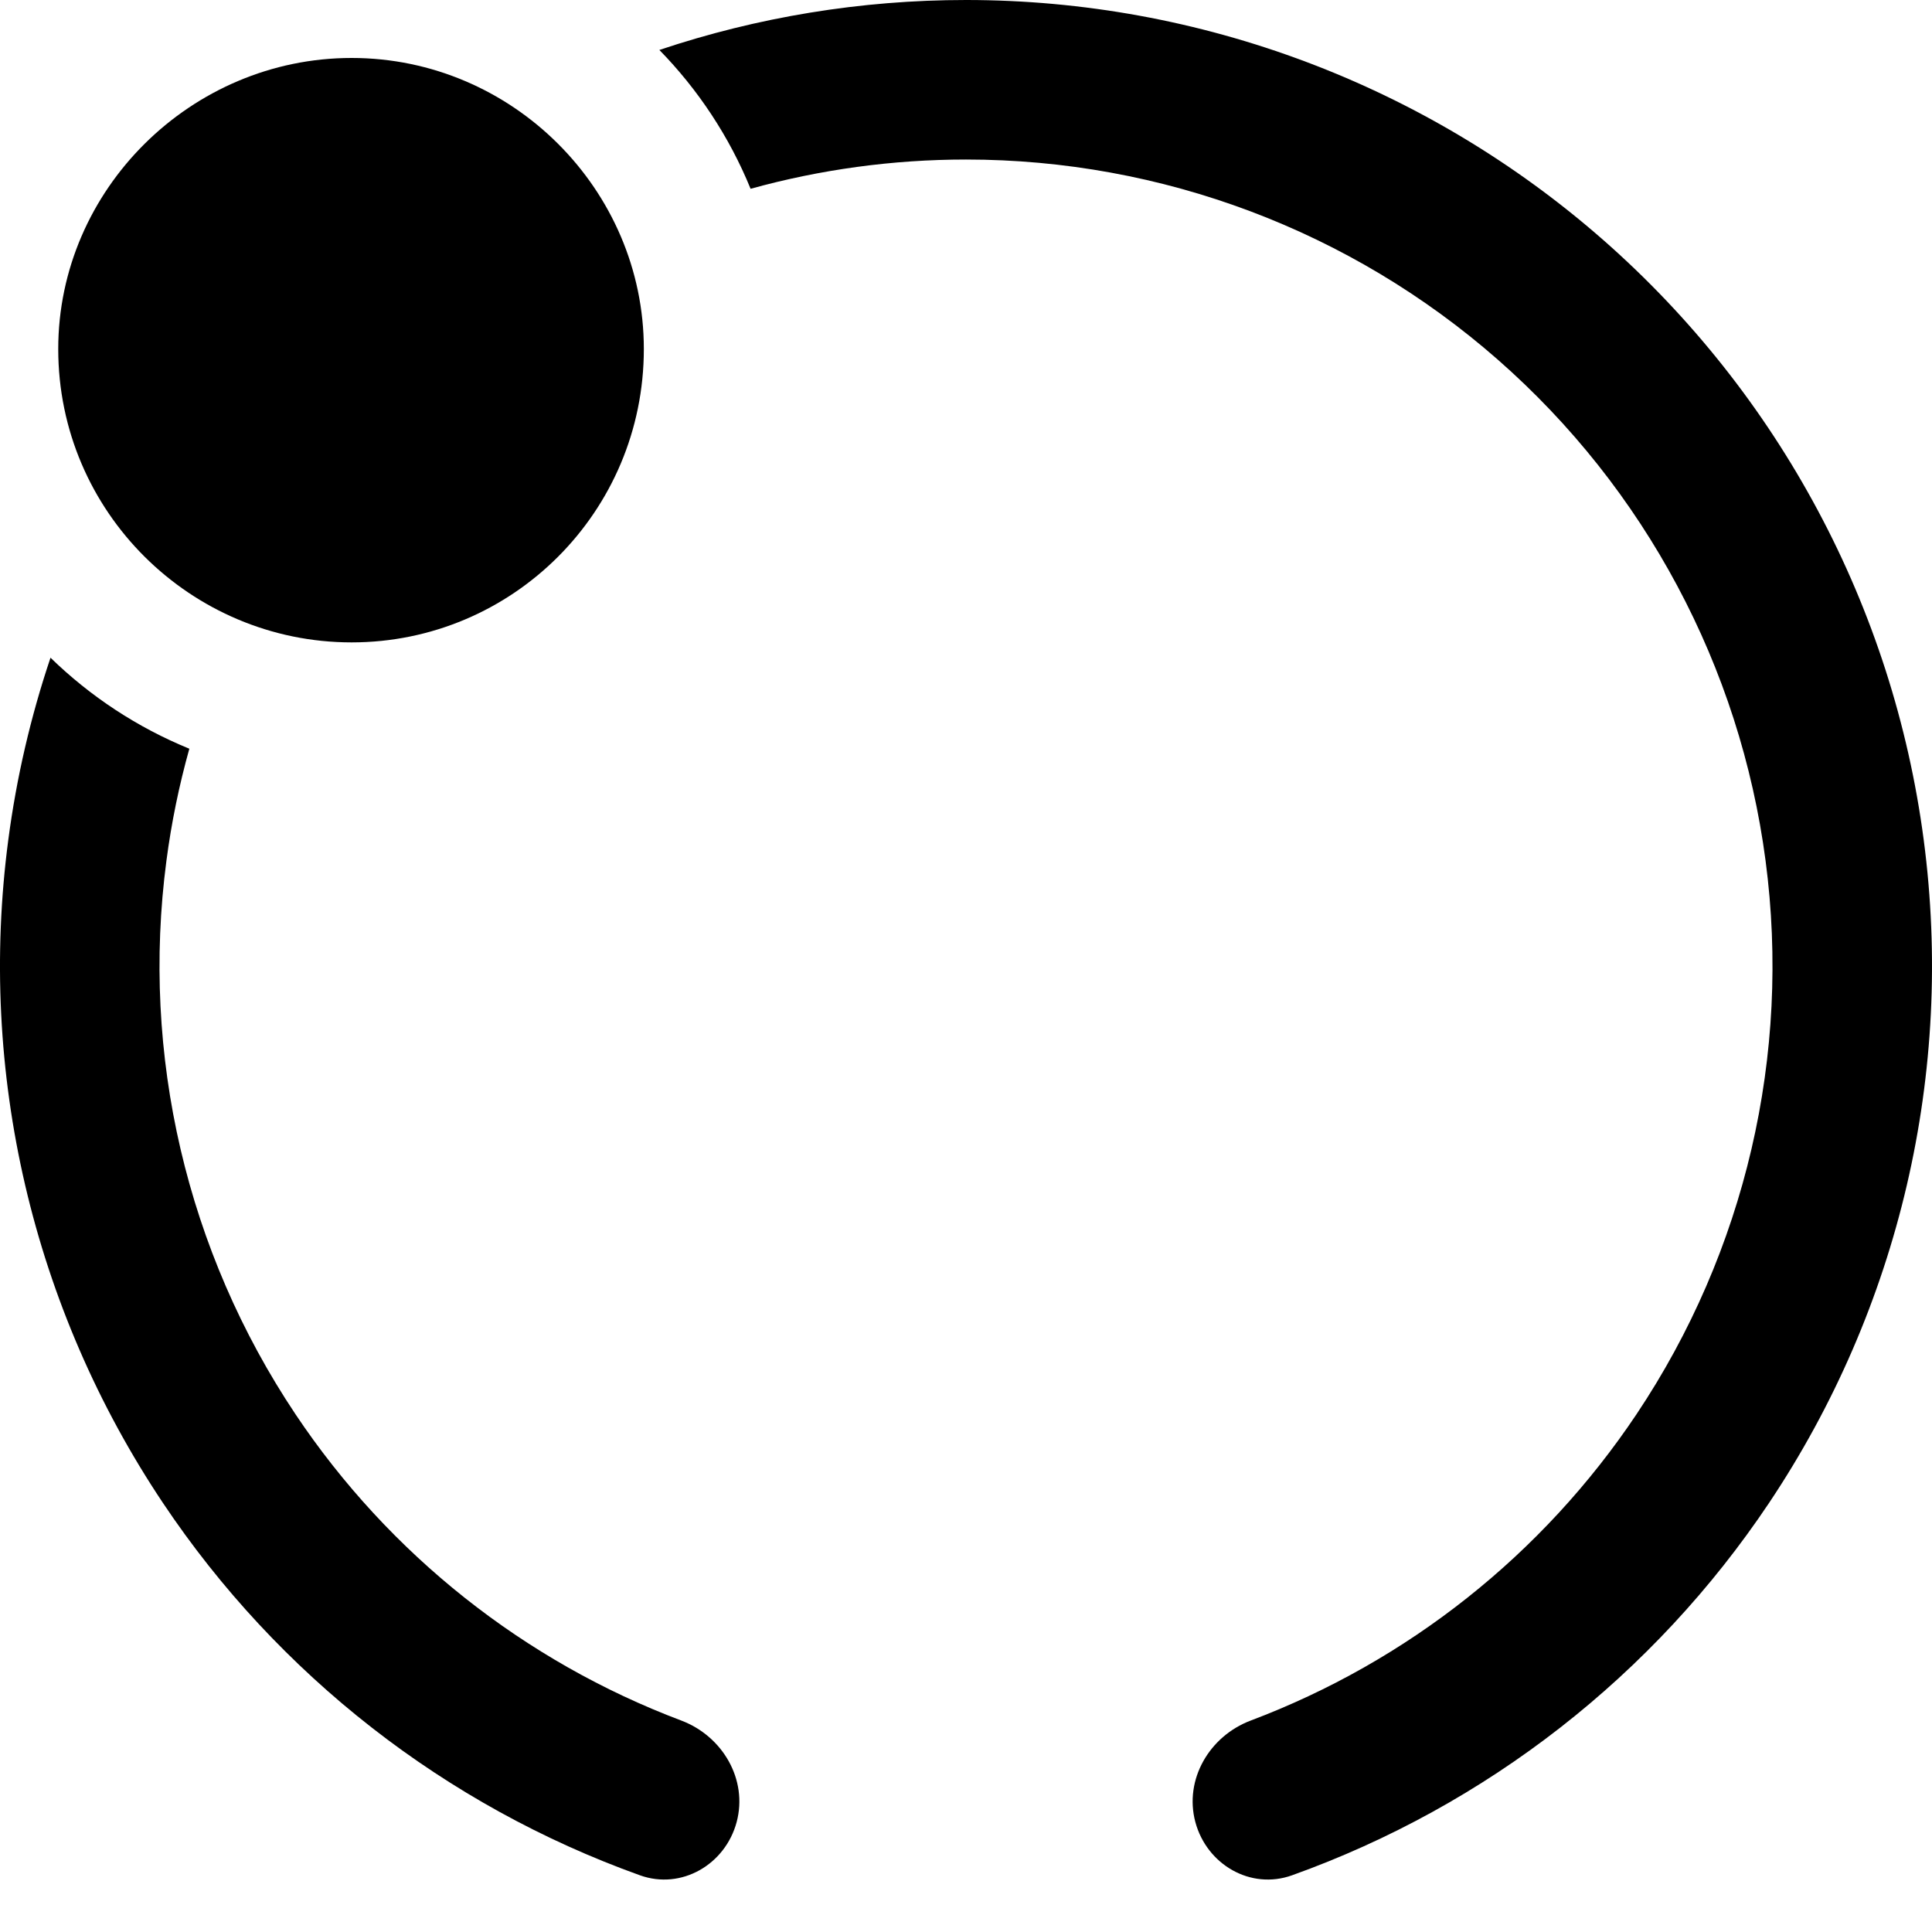 <svg width="28" height="28" viewBox="0 0 28 28" fill="none" xmlns="http://www.w3.org/2000/svg">
<path d="M10.878 2.736C11.887 2.457 12.937 2.312 14 2.312C16.836 2.312 19.575 3.342 21.707 5.212C23.839 7.082 25.218 9.663 25.588 12.474C25.959 15.286 25.294 18.136 23.719 20.494C22.358 22.53 20.398 24.079 18.125 24.936C17.528 25.162 17.159 25.79 17.324 26.407C17.49 27.023 18.125 27.394 18.726 27.178C21.541 26.169 23.968 24.281 25.641 21.778C27.528 18.954 28.324 15.54 27.88 12.173C27.437 8.805 25.785 5.714 23.231 3.474C20.677 1.235 17.397 0 14 0C12.477 0 10.977 0.248 9.556 0.724C10.118 1.299 10.57 1.981 10.878 2.736Z" fill="black"/>
<path d="M0.732 9.532C0.445 10.385 0.239 11.269 0.12 12.173C-0.324 15.54 0.472 18.954 2.359 21.778C4.032 24.281 6.46 26.169 9.274 27.178C9.875 27.394 10.511 27.023 10.676 26.407C10.841 25.79 10.472 25.162 9.875 24.936C7.602 24.079 5.642 22.53 4.281 20.494C2.706 18.136 2.041 15.286 2.412 12.474C2.484 11.923 2.596 11.381 2.744 10.851C1.99 10.543 1.308 10.093 0.732 9.532Z" fill="black"/>
<path d="M0.844 5.058C0.844 7.42 2.769 9.31 5.096 9.31C7.424 9.31 9.331 7.42 9.331 5.058C9.331 2.748 7.424 0.84 5.096 0.84C2.769 0.84 0.844 2.748 0.844 5.058Z" fill="black"/>
</svg>
